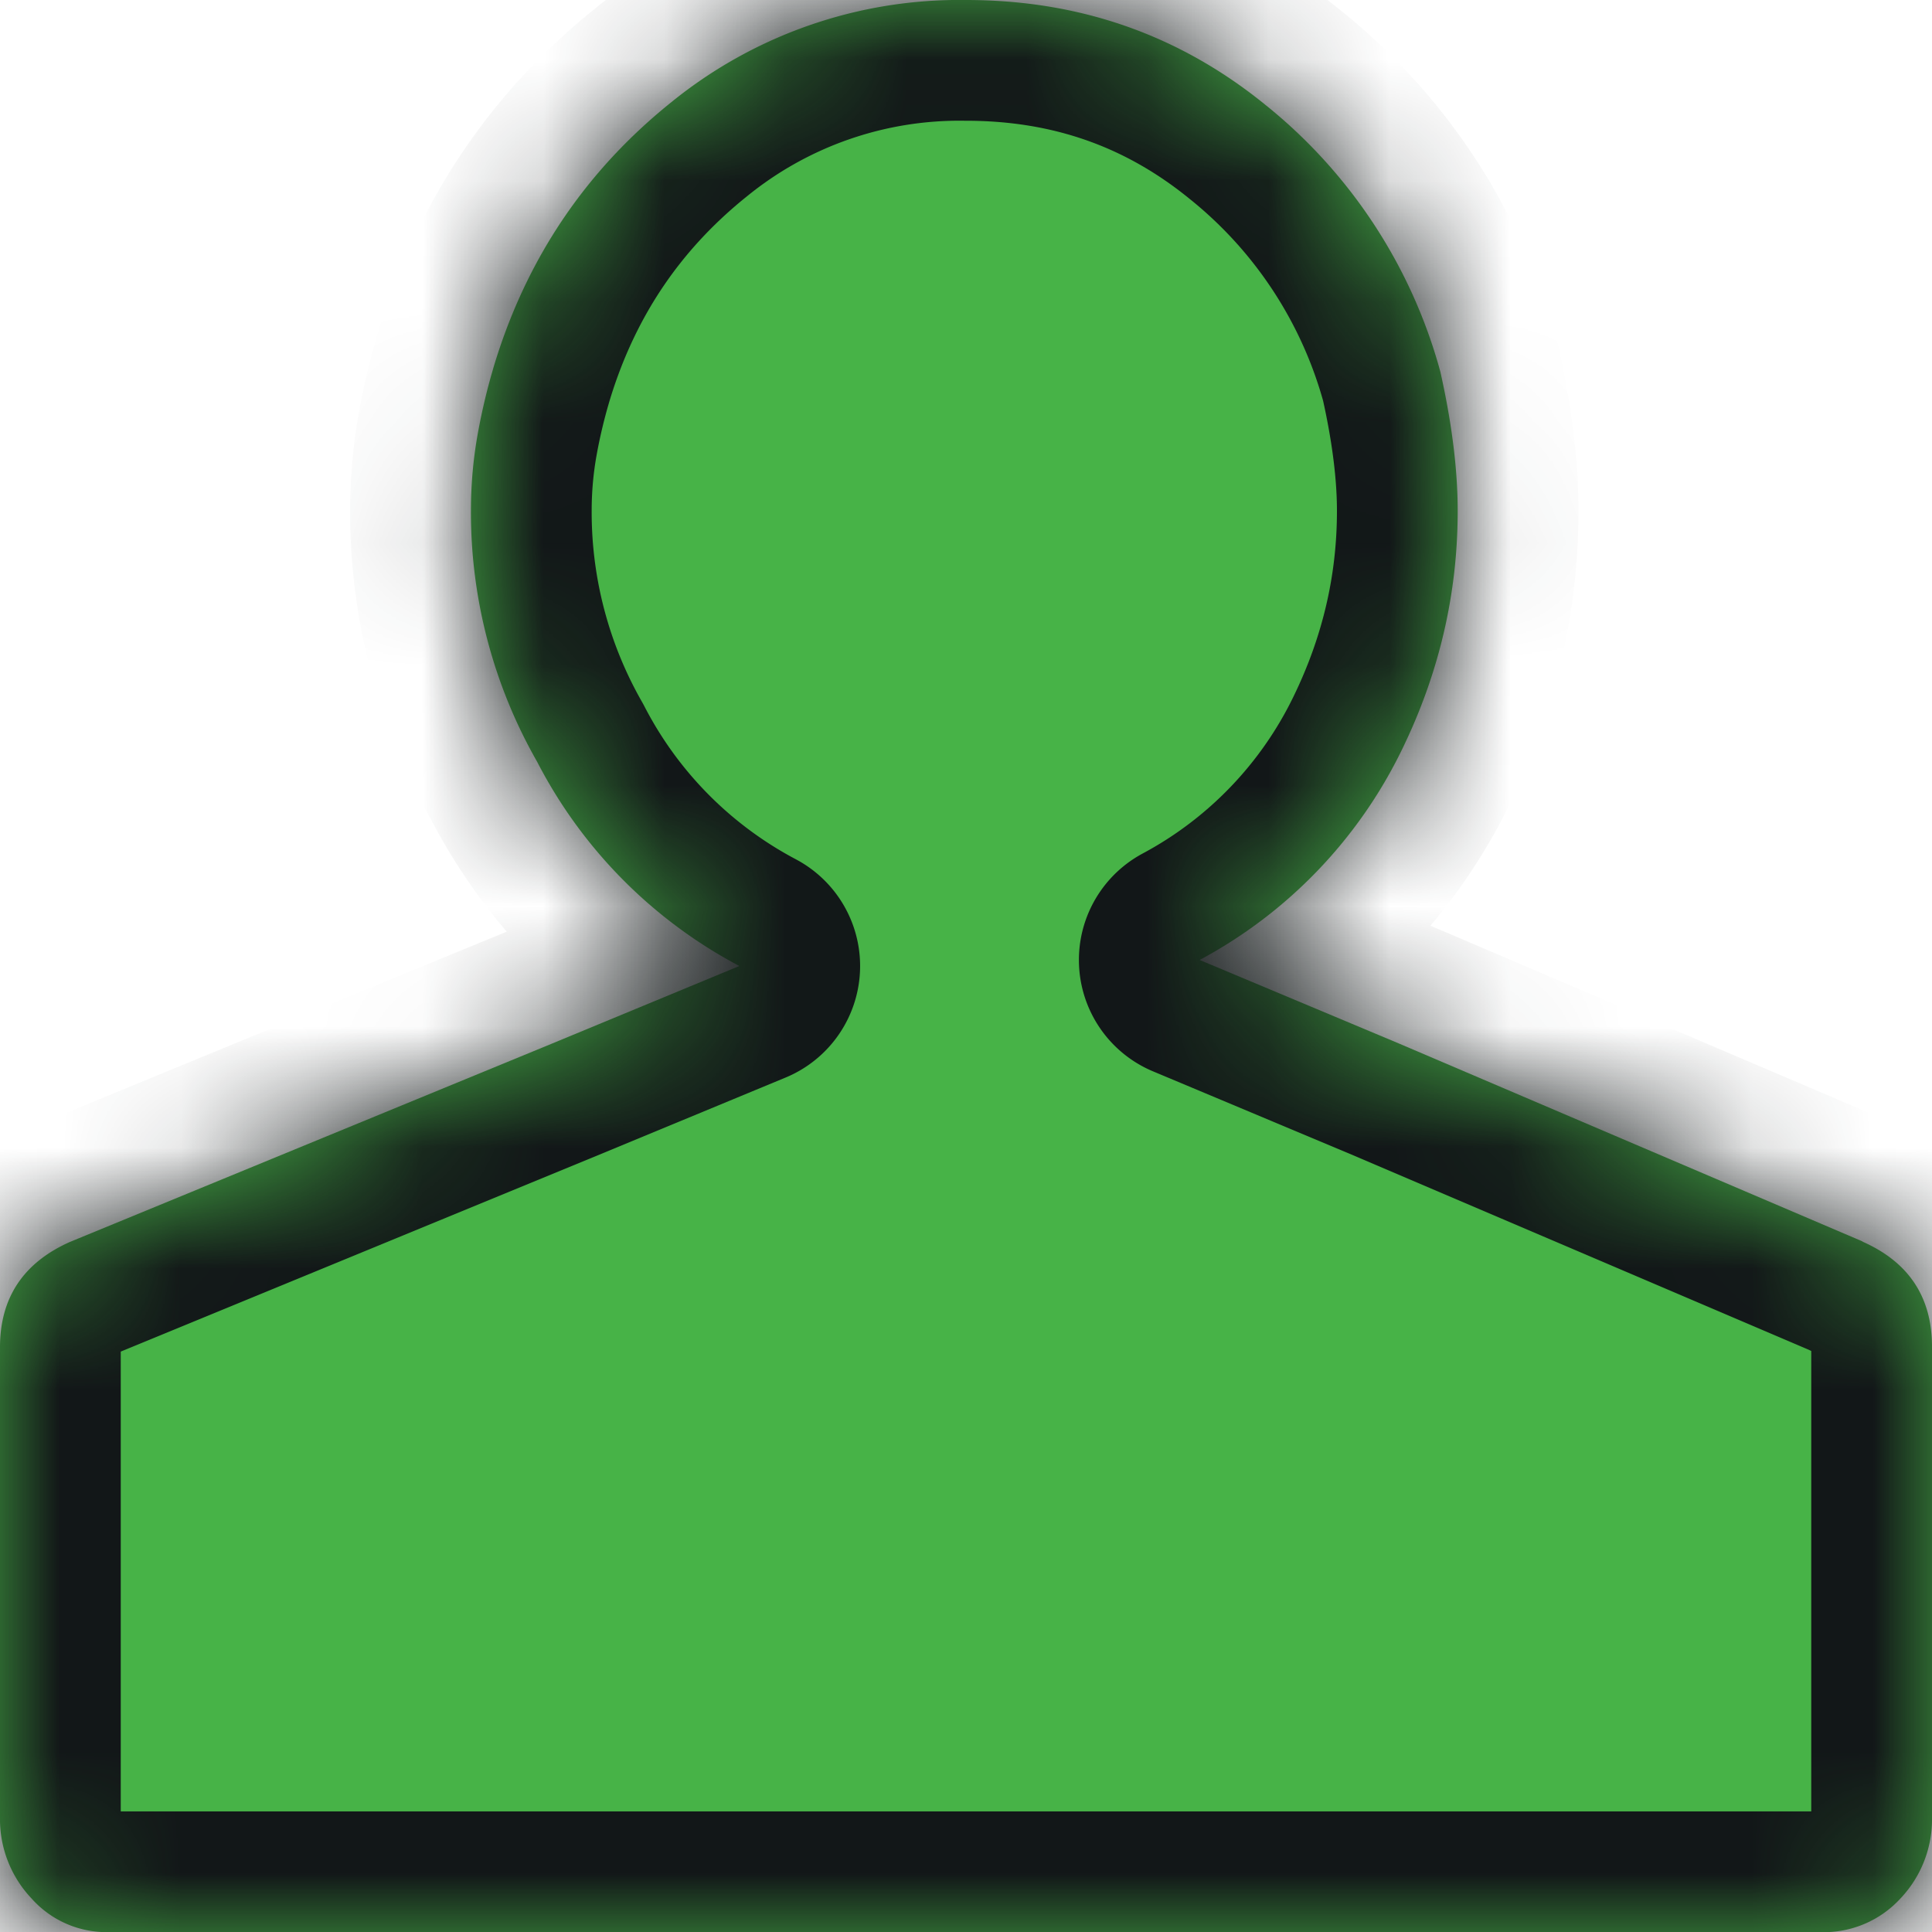 <svg id="profile-green" width="16" height="16" viewBox="0 0 16 16" xmlns="http://www.w3.org/2000/svg" xmlns:xlink="http://www.w3.org/1999/xlink"><title>D3009E20-F9F8-4AA1-84DC-043986A54D4D</title><defs><path d="M15.423 10.282c.385.17.577.46.577.872v3.897a.952.952 0 0 1-.26.67.86.86 0 0 1-.664.28H.896a.83.83 0 0 1-.636-.28.954.954 0 0 1-.26-.67v-3.893c0-.41.193-.7.577-.872l3.986-1.64L6.123 8a3.974 3.974 0 0 1-1.675-1.692A4.168 4.168 0 0 1 3.9 4.23c0-.223.02-.435.057-.64A5.14 5.14 0 0 1 4.1 3c.27-.873.757-1.59 1.46-2.154A3.784 3.784 0 0 1 8 0c.943 0 1.77.29 2.484.872a4.273 4.273 0 0 1 1.444 2.205c.096.428.144.813.144 1.154 0 .688-.154 1.346-.462 1.978A3.916 3.916 0 0 1 9.935 7.95l1.646.69 3.846 1.642z" id="a"/><mask id="b" x="0" y="0" width="16" height="16" fill="#fff"><use xlink:href="#a"/></mask></defs><g fill="none" fill-rule="evenodd"><path d="M15.423 10.282c.385.17.577.46.577.872v3.897a.952.952 0 0 1-.26.67.86.86 0 0 1-.664.28H.896a.83.83 0 0 1-.636-.28.954.954 0 0 1-.26-.67v-3.893c0-.41.193-.7.577-.872l3.986-1.64L6.123 8a3.974 3.974 0 0 1-1.675-1.692A4.168 4.168 0 0 1 3.9 4.23c0-.223.02-.435.057-.64A5.14 5.14 0 0 1 4.1 3c.27-.873.757-1.59 1.46-2.154A3.784 3.784 0 0 1 8 0c.943 0 1.77.29 2.484.872a4.273 4.273 0 0 1 1.444 2.205c.096.428.144.813.144 1.154 0 .688-.154 1.346-.462 1.978A3.916 3.916 0 0 1 9.935 7.95l1.646.69 3.846 1.642z" fill="#47B347"/><use stroke="#121718" mask="url(#b)" stroke-width="2" stroke-linecap="round" stroke-linejoin="round" xlink:href="#a"/></g></svg>
